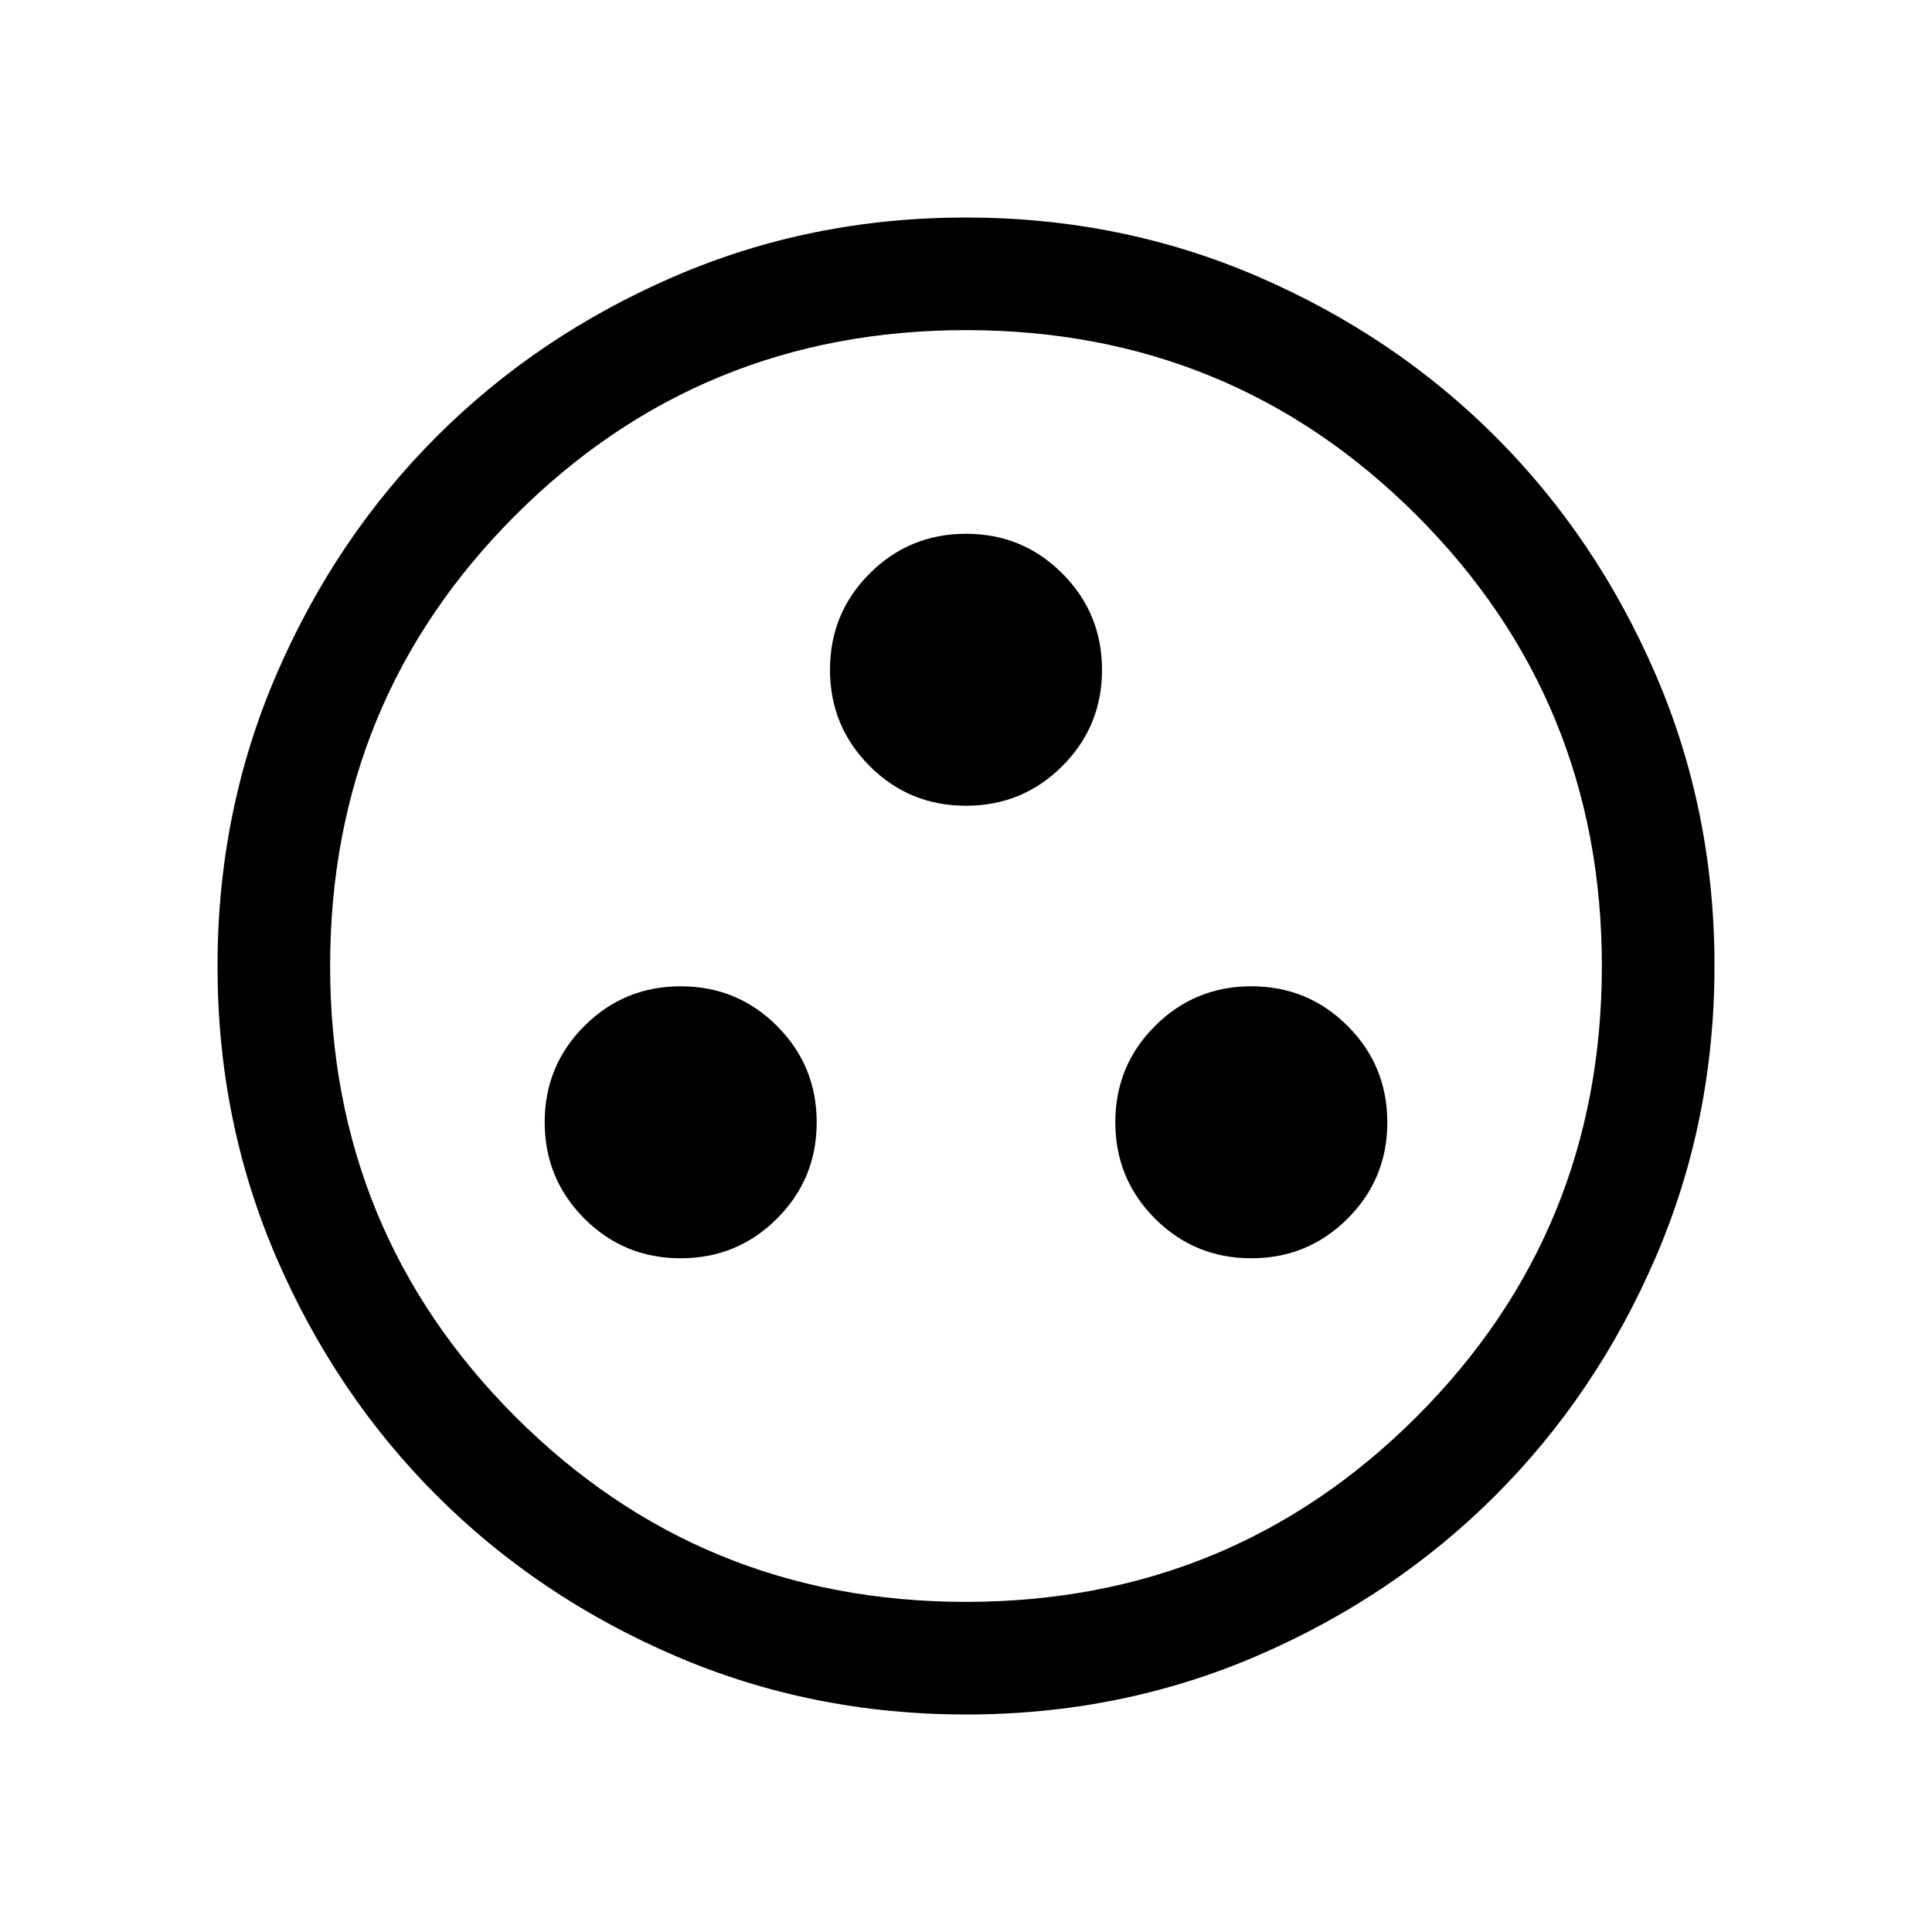 <svg xmlns="http://www.w3.org/2000/svg" height="24" viewBox="0 -960 960 960" width="24"><path d="M338.2-334.77q28.14 0 47.87-19.7 19.74-19.7 19.74-47.84 0-28.14-19.7-47.88-19.71-19.73-47.85-19.73t-47.87 19.7q-19.74 19.7-19.74 47.84 0 28.14 19.71 47.88 19.7 19.73 47.84 19.73Zm283.54 0q28.14 0 47.87-19.7 19.74-19.7 19.74-47.84 0-28.14-19.71-47.88-19.7-19.73-47.84-19.73-28.14 0-47.87 19.7-19.74 19.7-19.74 47.84 0 28.14 19.7 47.88 19.71 19.73 47.85 19.73ZM479.97-559.62q28.14 0 47.87-19.7 19.74-19.7 19.74-47.84 0-28.14-19.71-47.87-19.7-19.74-47.84-19.74-28.14 0-47.87 19.7-19.74 19.7-19.74 47.85 0 28.14 19.71 47.87 19.7 19.73 47.84 19.73Zm.12 451.54q-77.15 0-145.06-29.32-67.92-29.33-118.16-79.6-50.23-50.27-79.51-118.05-29.28-67.79-29.28-144.86 0-77.15 29.32-145.06 29.33-67.92 79.6-118.16 50.27-50.23 118.05-79.51 67.79-29.28 144.86-29.28 77.15 0 145.06 29.32 67.92 29.33 118.16 79.6 50.23 50.27 79.51 118.05 29.28 67.79 29.28 144.86 0 77.15-29.32 145.06-29.33 67.92-79.6 118.16-50.27 50.23-118.05 79.51-67.79 29.28-144.86 29.28Zm-.1-55.96q131.89 0 223.93-92.02 92.04-92.03 92.04-223.93 0-131.89-92.02-223.93-92.03-92.04-223.93-92.04-131.89 0-223.93 92.02-92.04 92.03-92.04 223.93 0 131.89 92.02 223.93 92.03 92.04 223.93 92.04ZM480-480Z"/></svg>